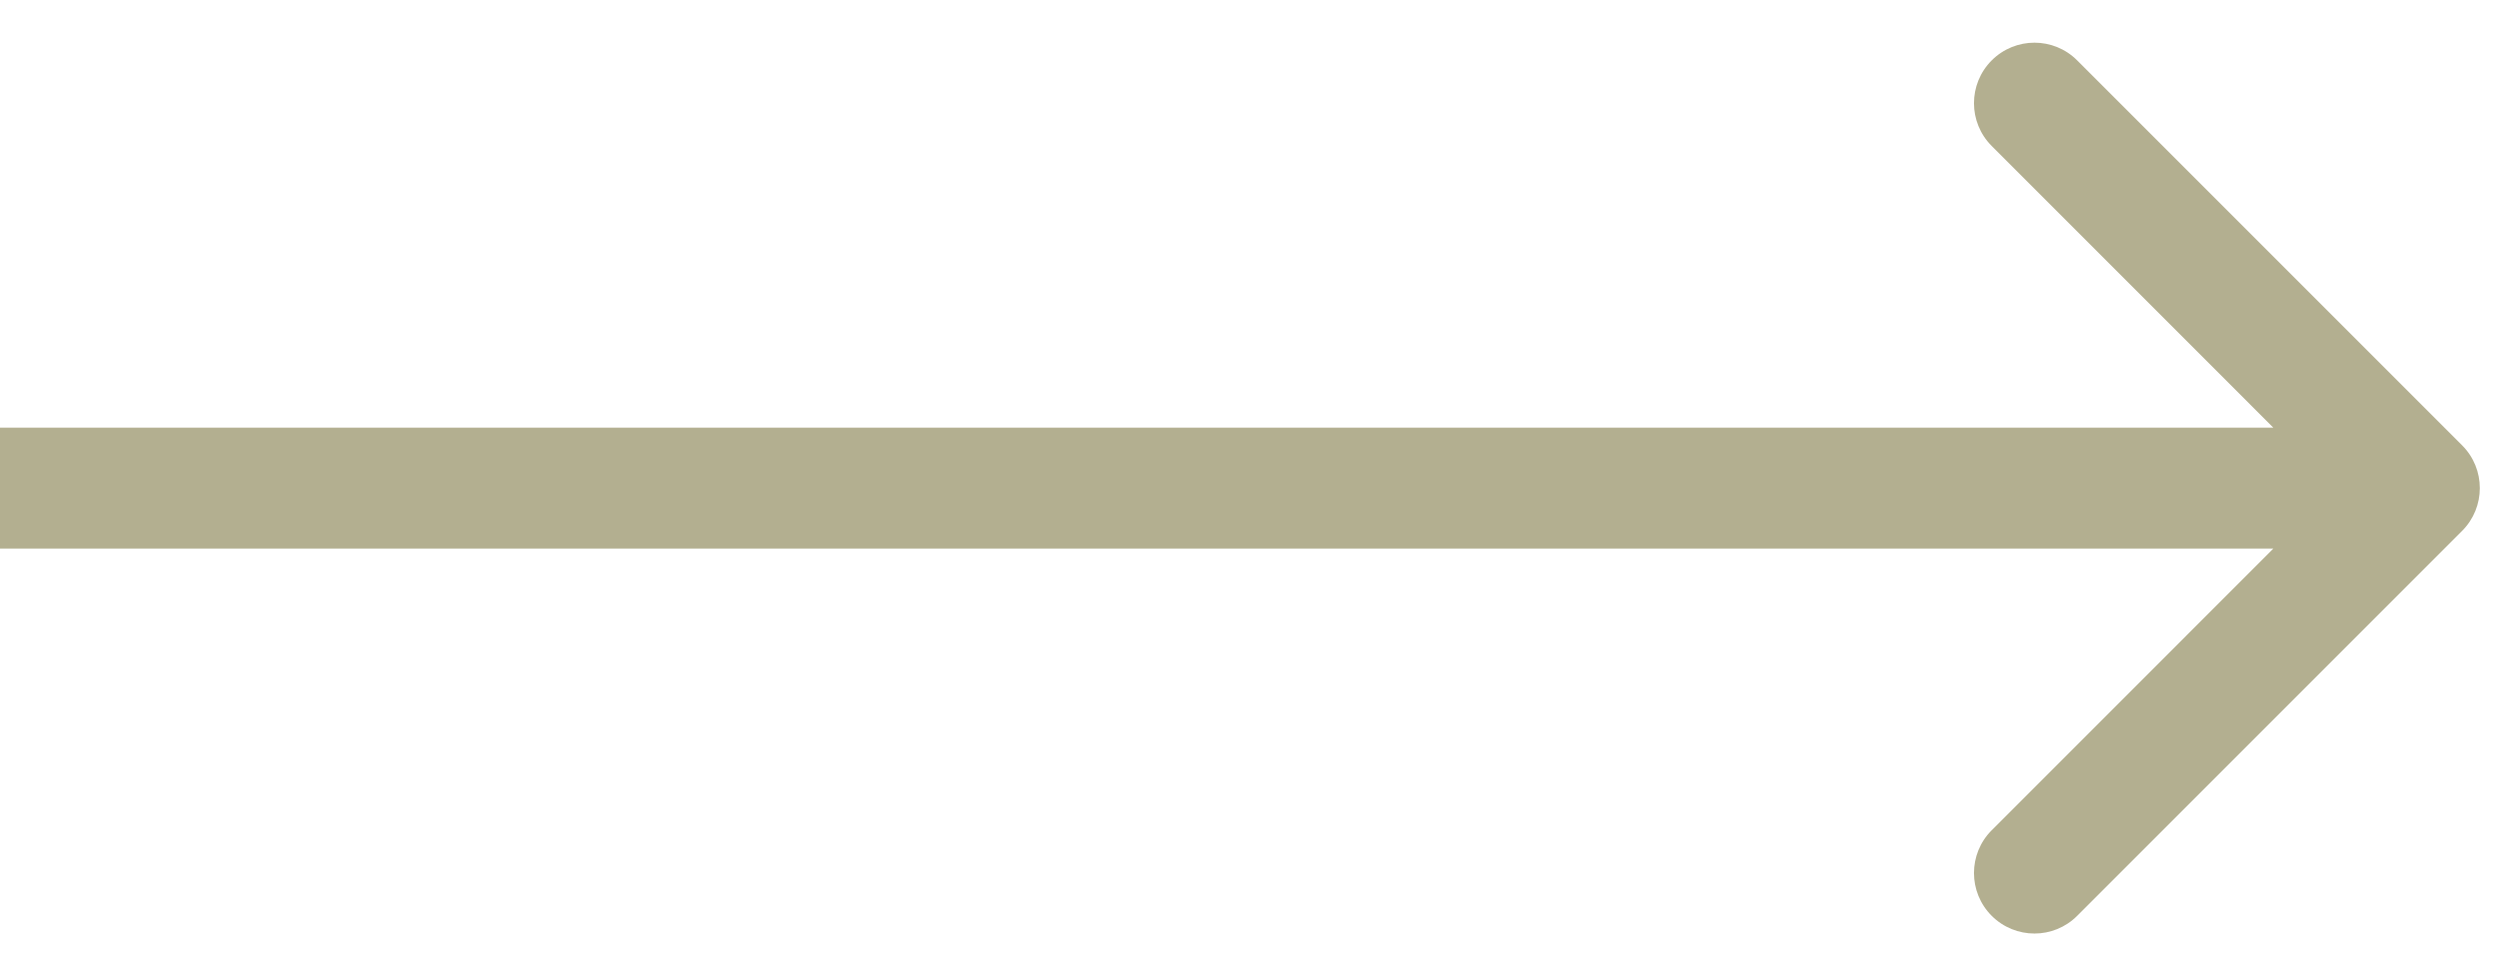 <svg width="31" height="12" viewBox="0 0 31 12" fill="none" xmlns="http://www.w3.org/2000/svg">
<path d="M30.53 6.583C30.823 6.29 30.823 5.815 30.53 5.522L25.757 0.749C25.465 0.456 24.99 0.456 24.697 0.749C24.404 1.042 24.404 1.517 24.697 1.81L28.939 6.053L24.697 10.295C24.404 10.588 24.404 11.063 24.697 11.356C24.99 11.649 25.465 11.649 25.757 11.356L30.53 6.583ZM0 6.803H30V5.303H0V6.803Z" fill="#B3AF90"/>
</svg>
